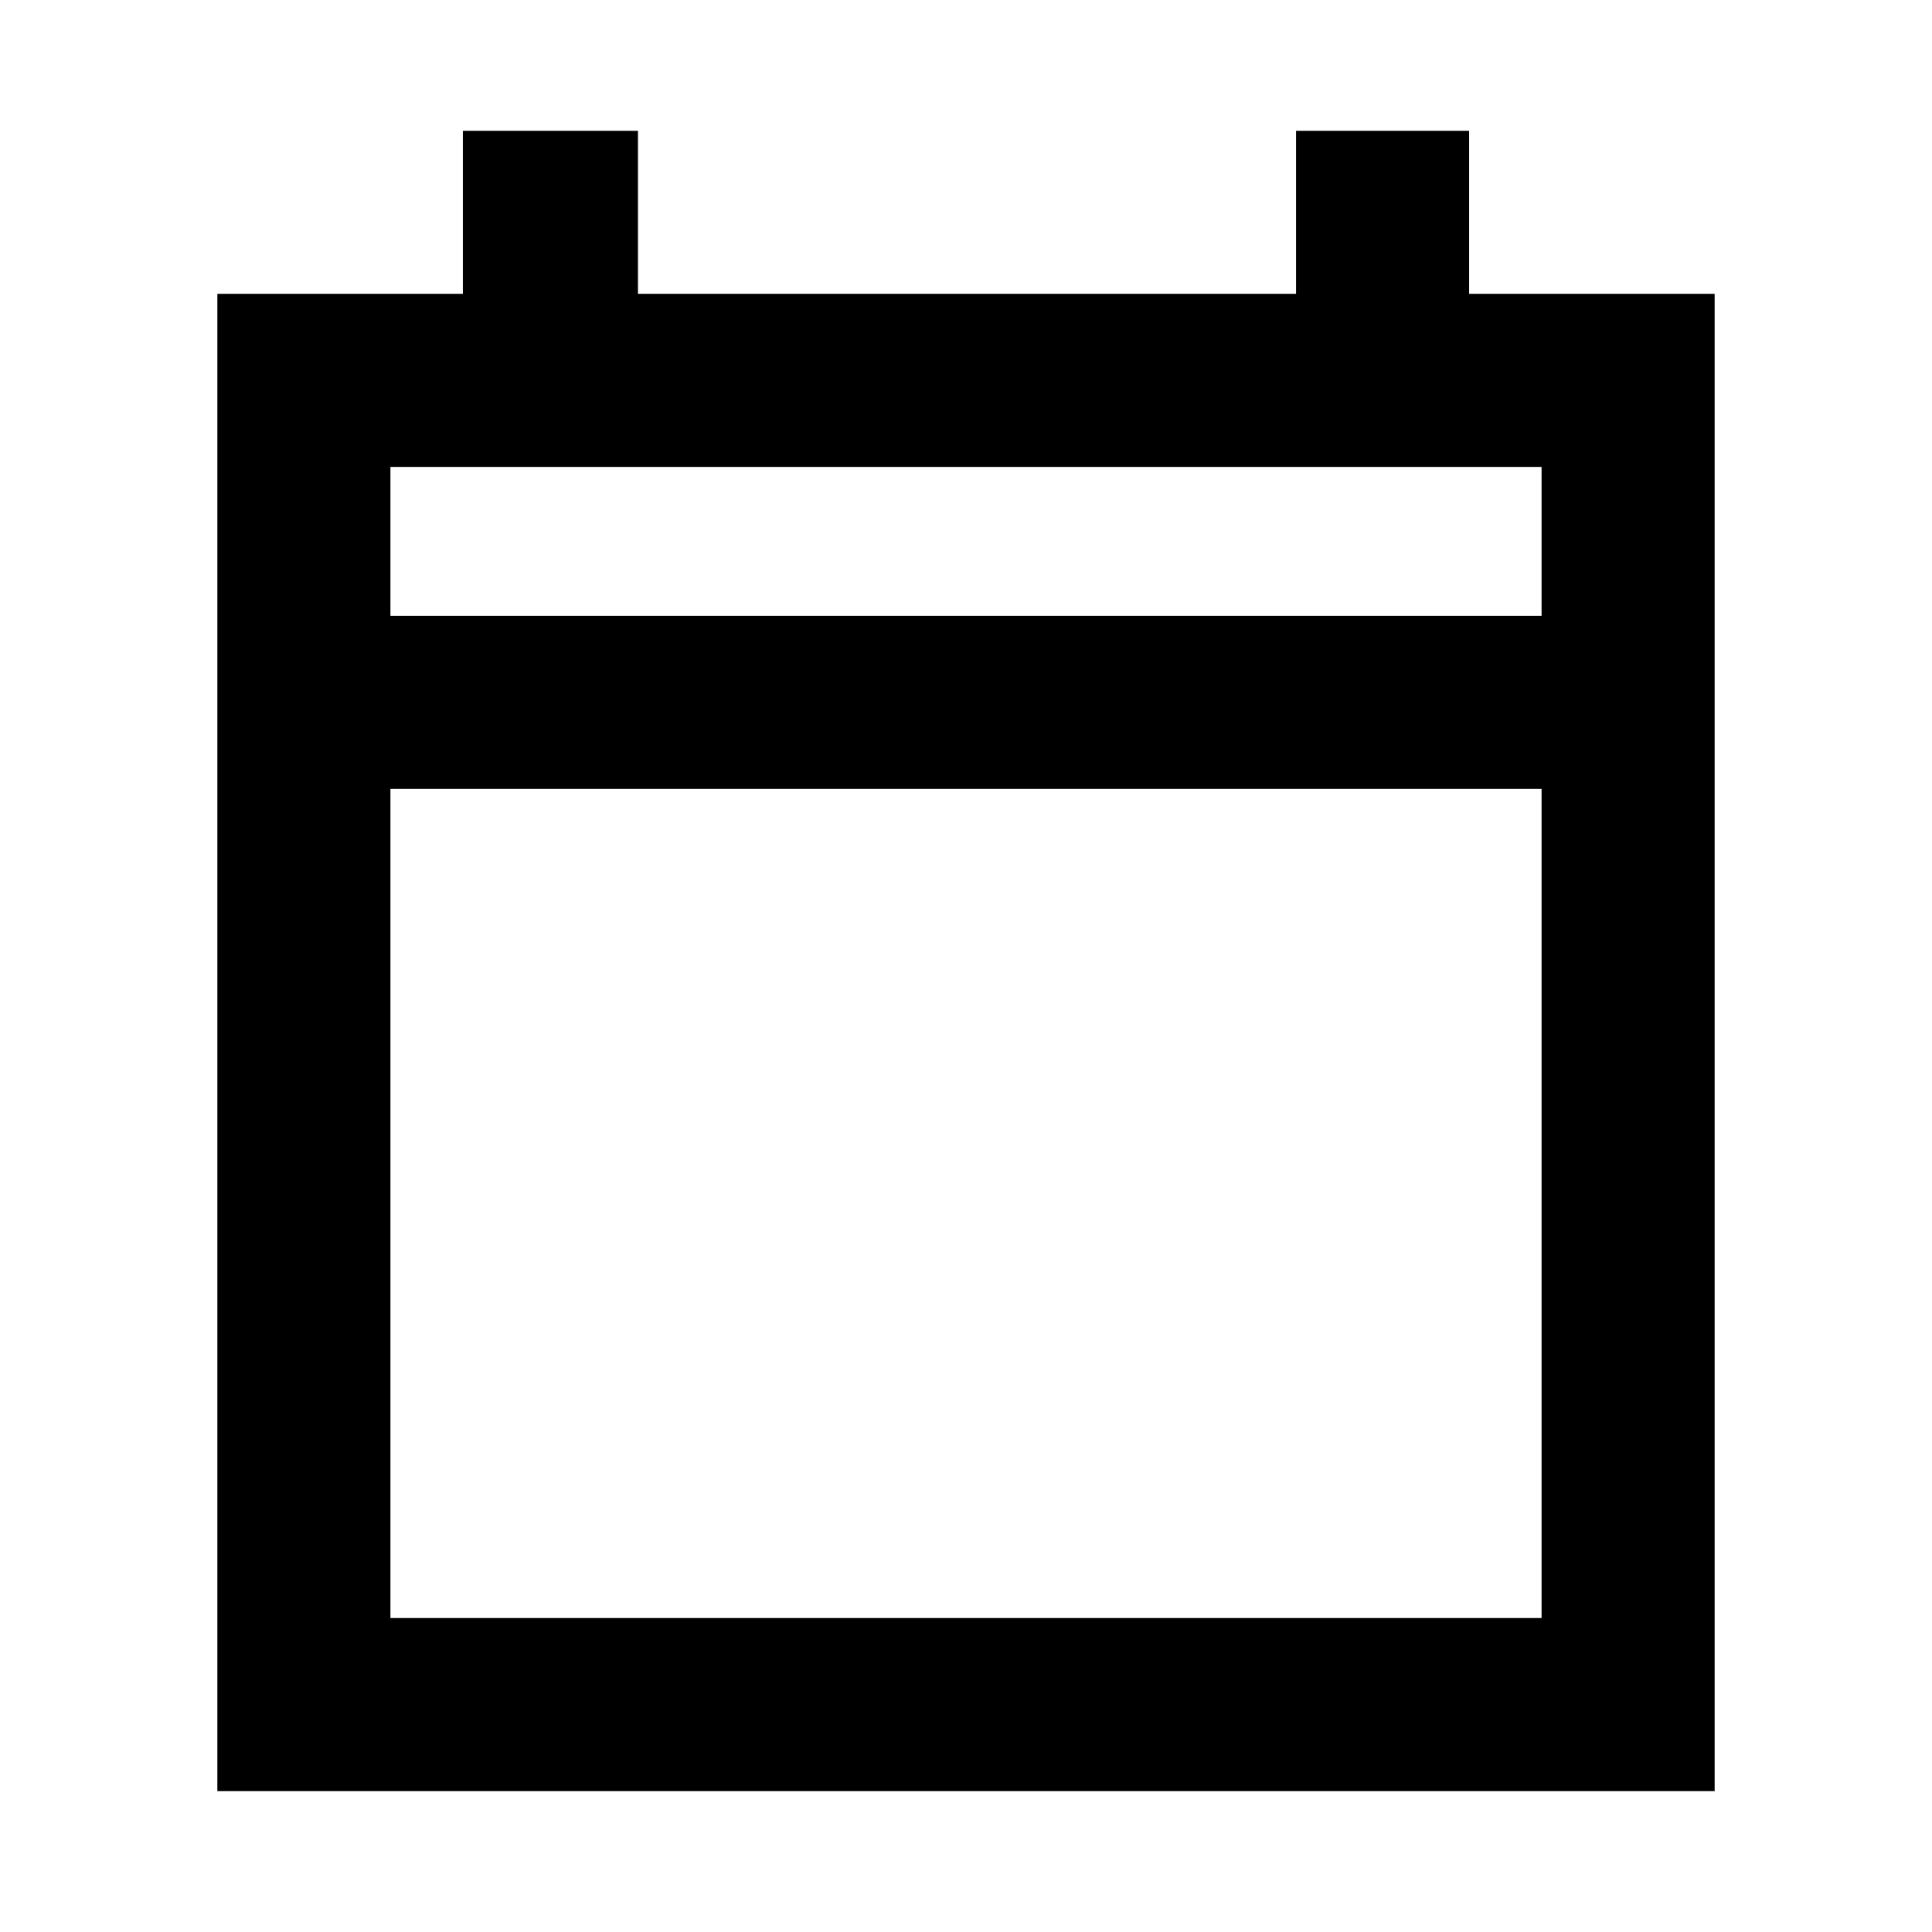 <svg xmlns="http://www.w3.org/2000/svg" height="24" width="24"><path d="M2.7 22.25V3.65h3.05V1.625h2.175V3.65H16.1V1.625h2.15V3.65h3.05v18.6Zm2.15-2.15h14.3V9.8H4.85Zm0-12.45h14.3V5.8H4.85Zm0 0V5.8v1.85Z"/></svg>